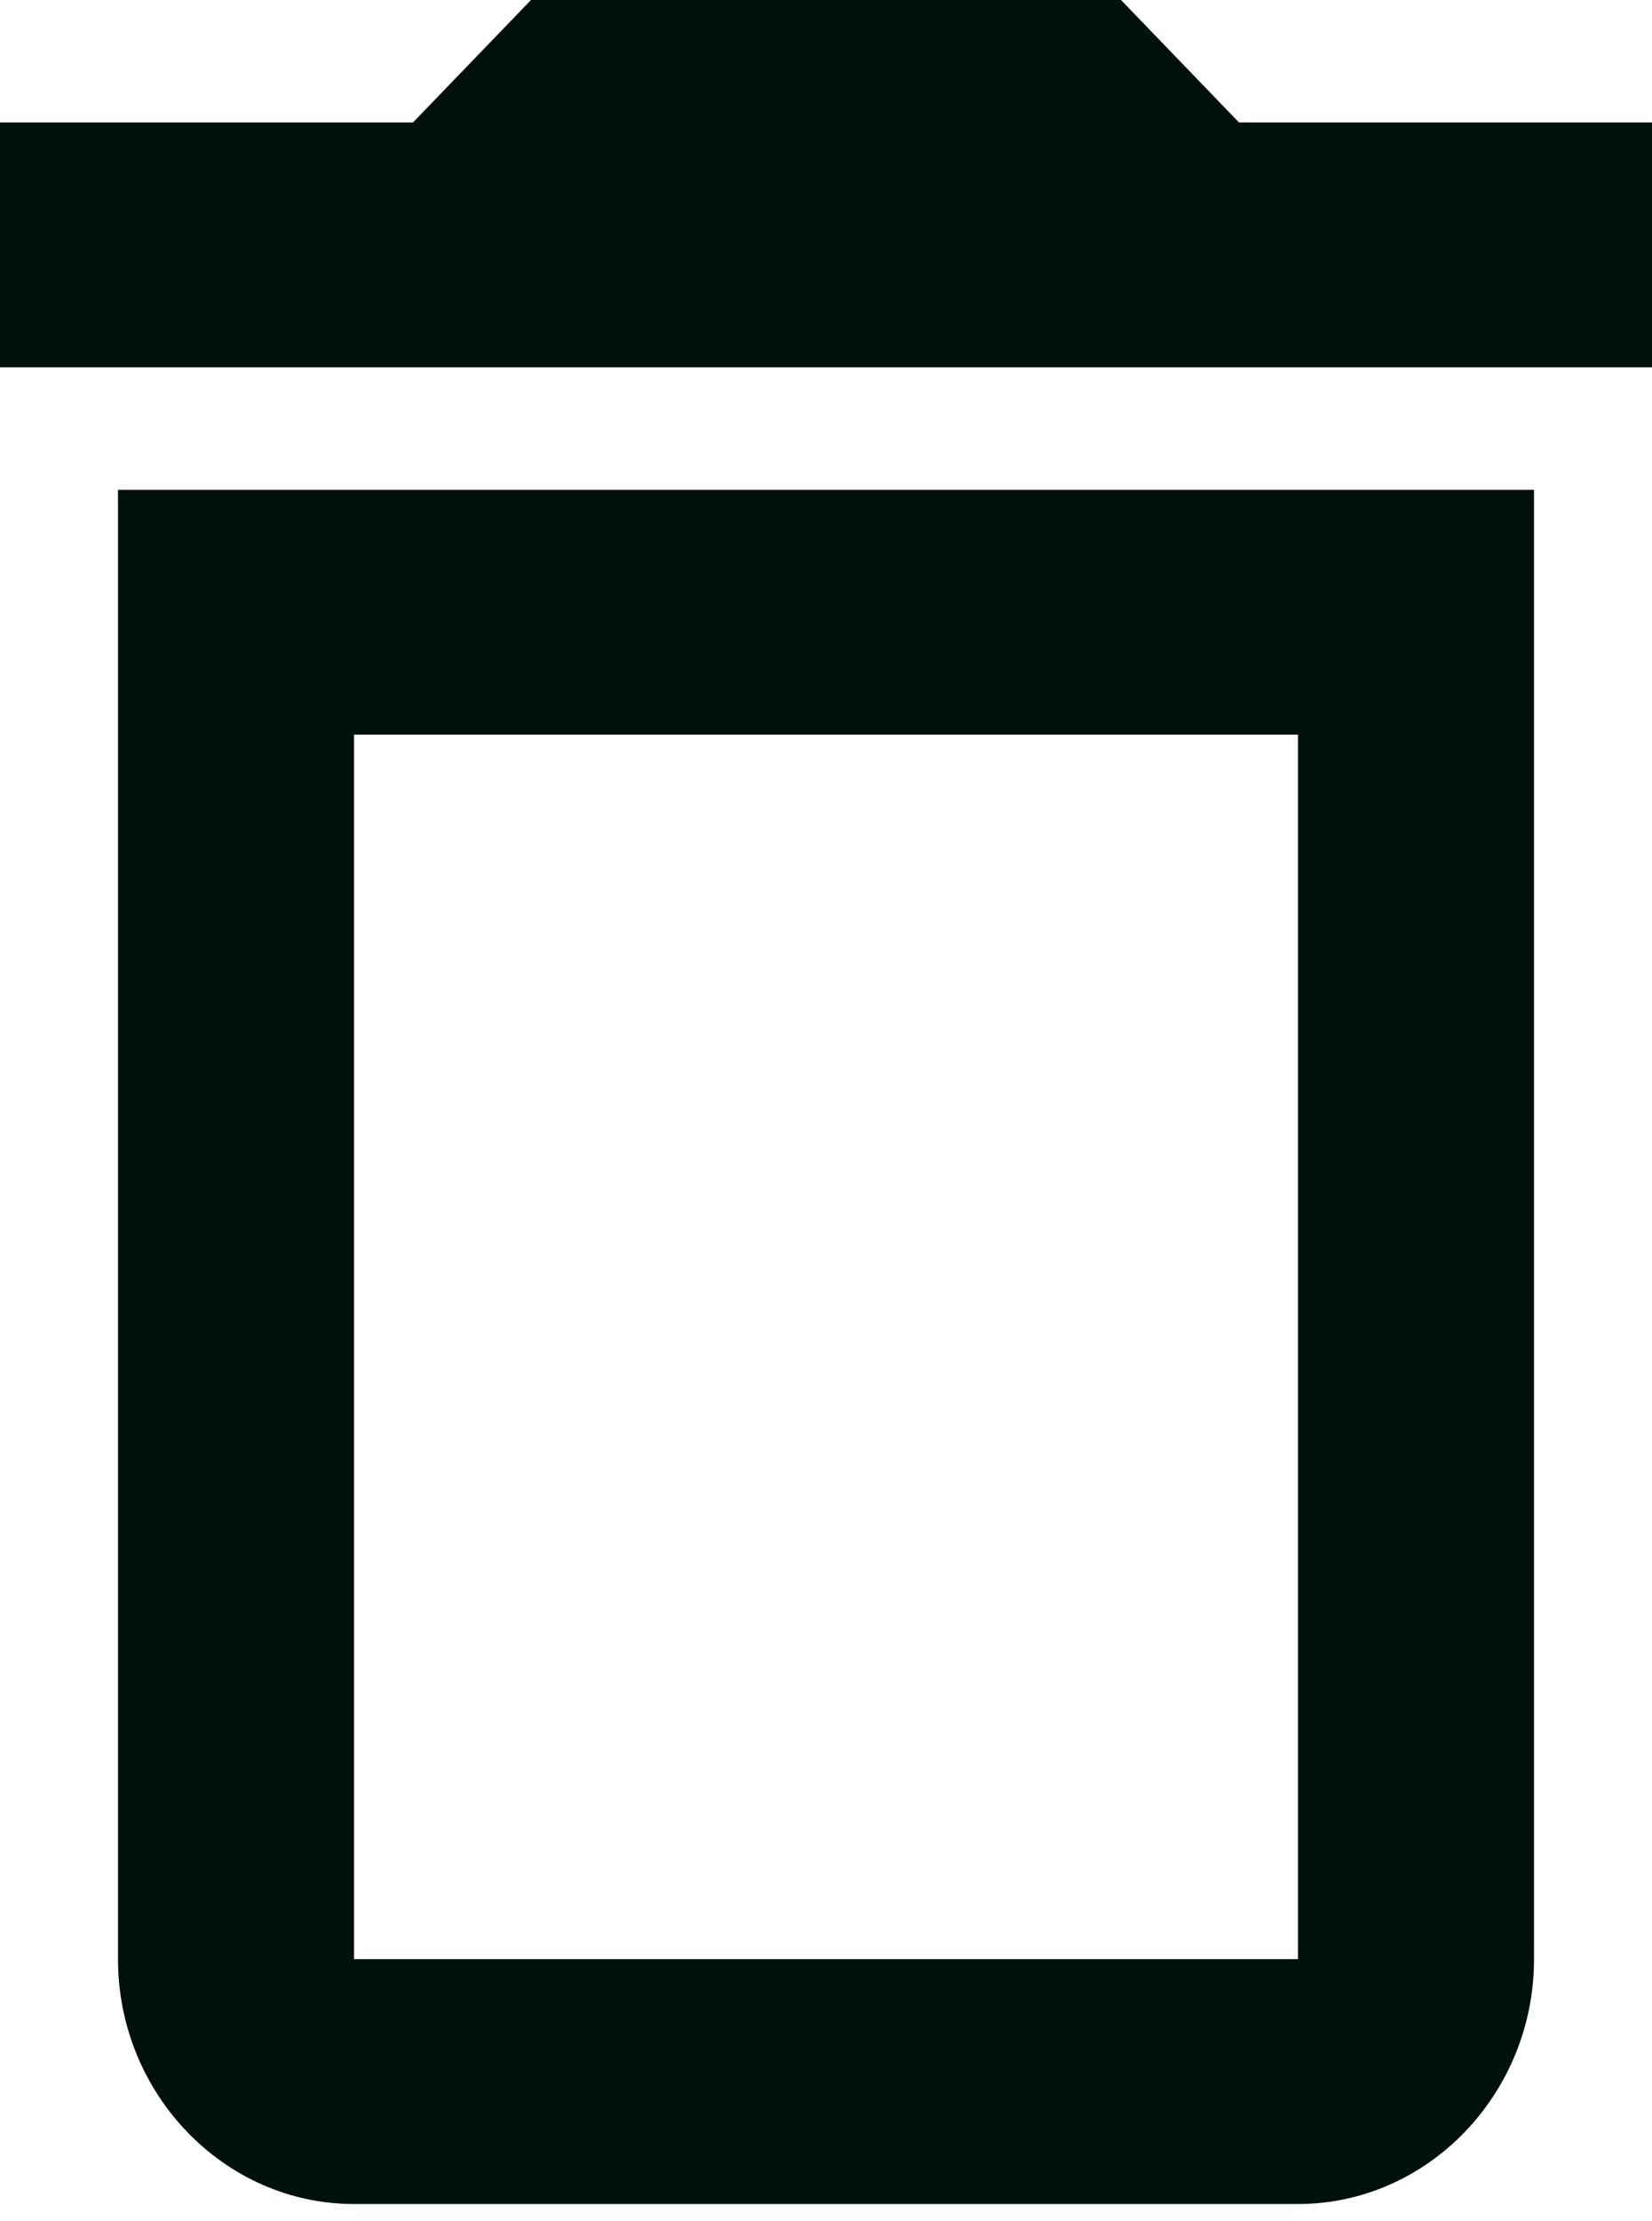 <svg width="64" height="86" viewBox="0 0 64 86" fill="none" xmlns="http://www.w3.org/2000/svg">
<path d="M50.286 28.444V75.852H13.714V28.444H50.286ZM43.429 0H20.571L16 4.741H0V14.222H64V4.741H48L43.429 0ZM59.429 18.963H4.571V75.852C4.571 81.067 8.686 85.333 13.714 85.333H50.286C55.314 85.333 59.429 81.067 59.429 75.852V18.963Z" fill="#00110B"/>
</svg>
